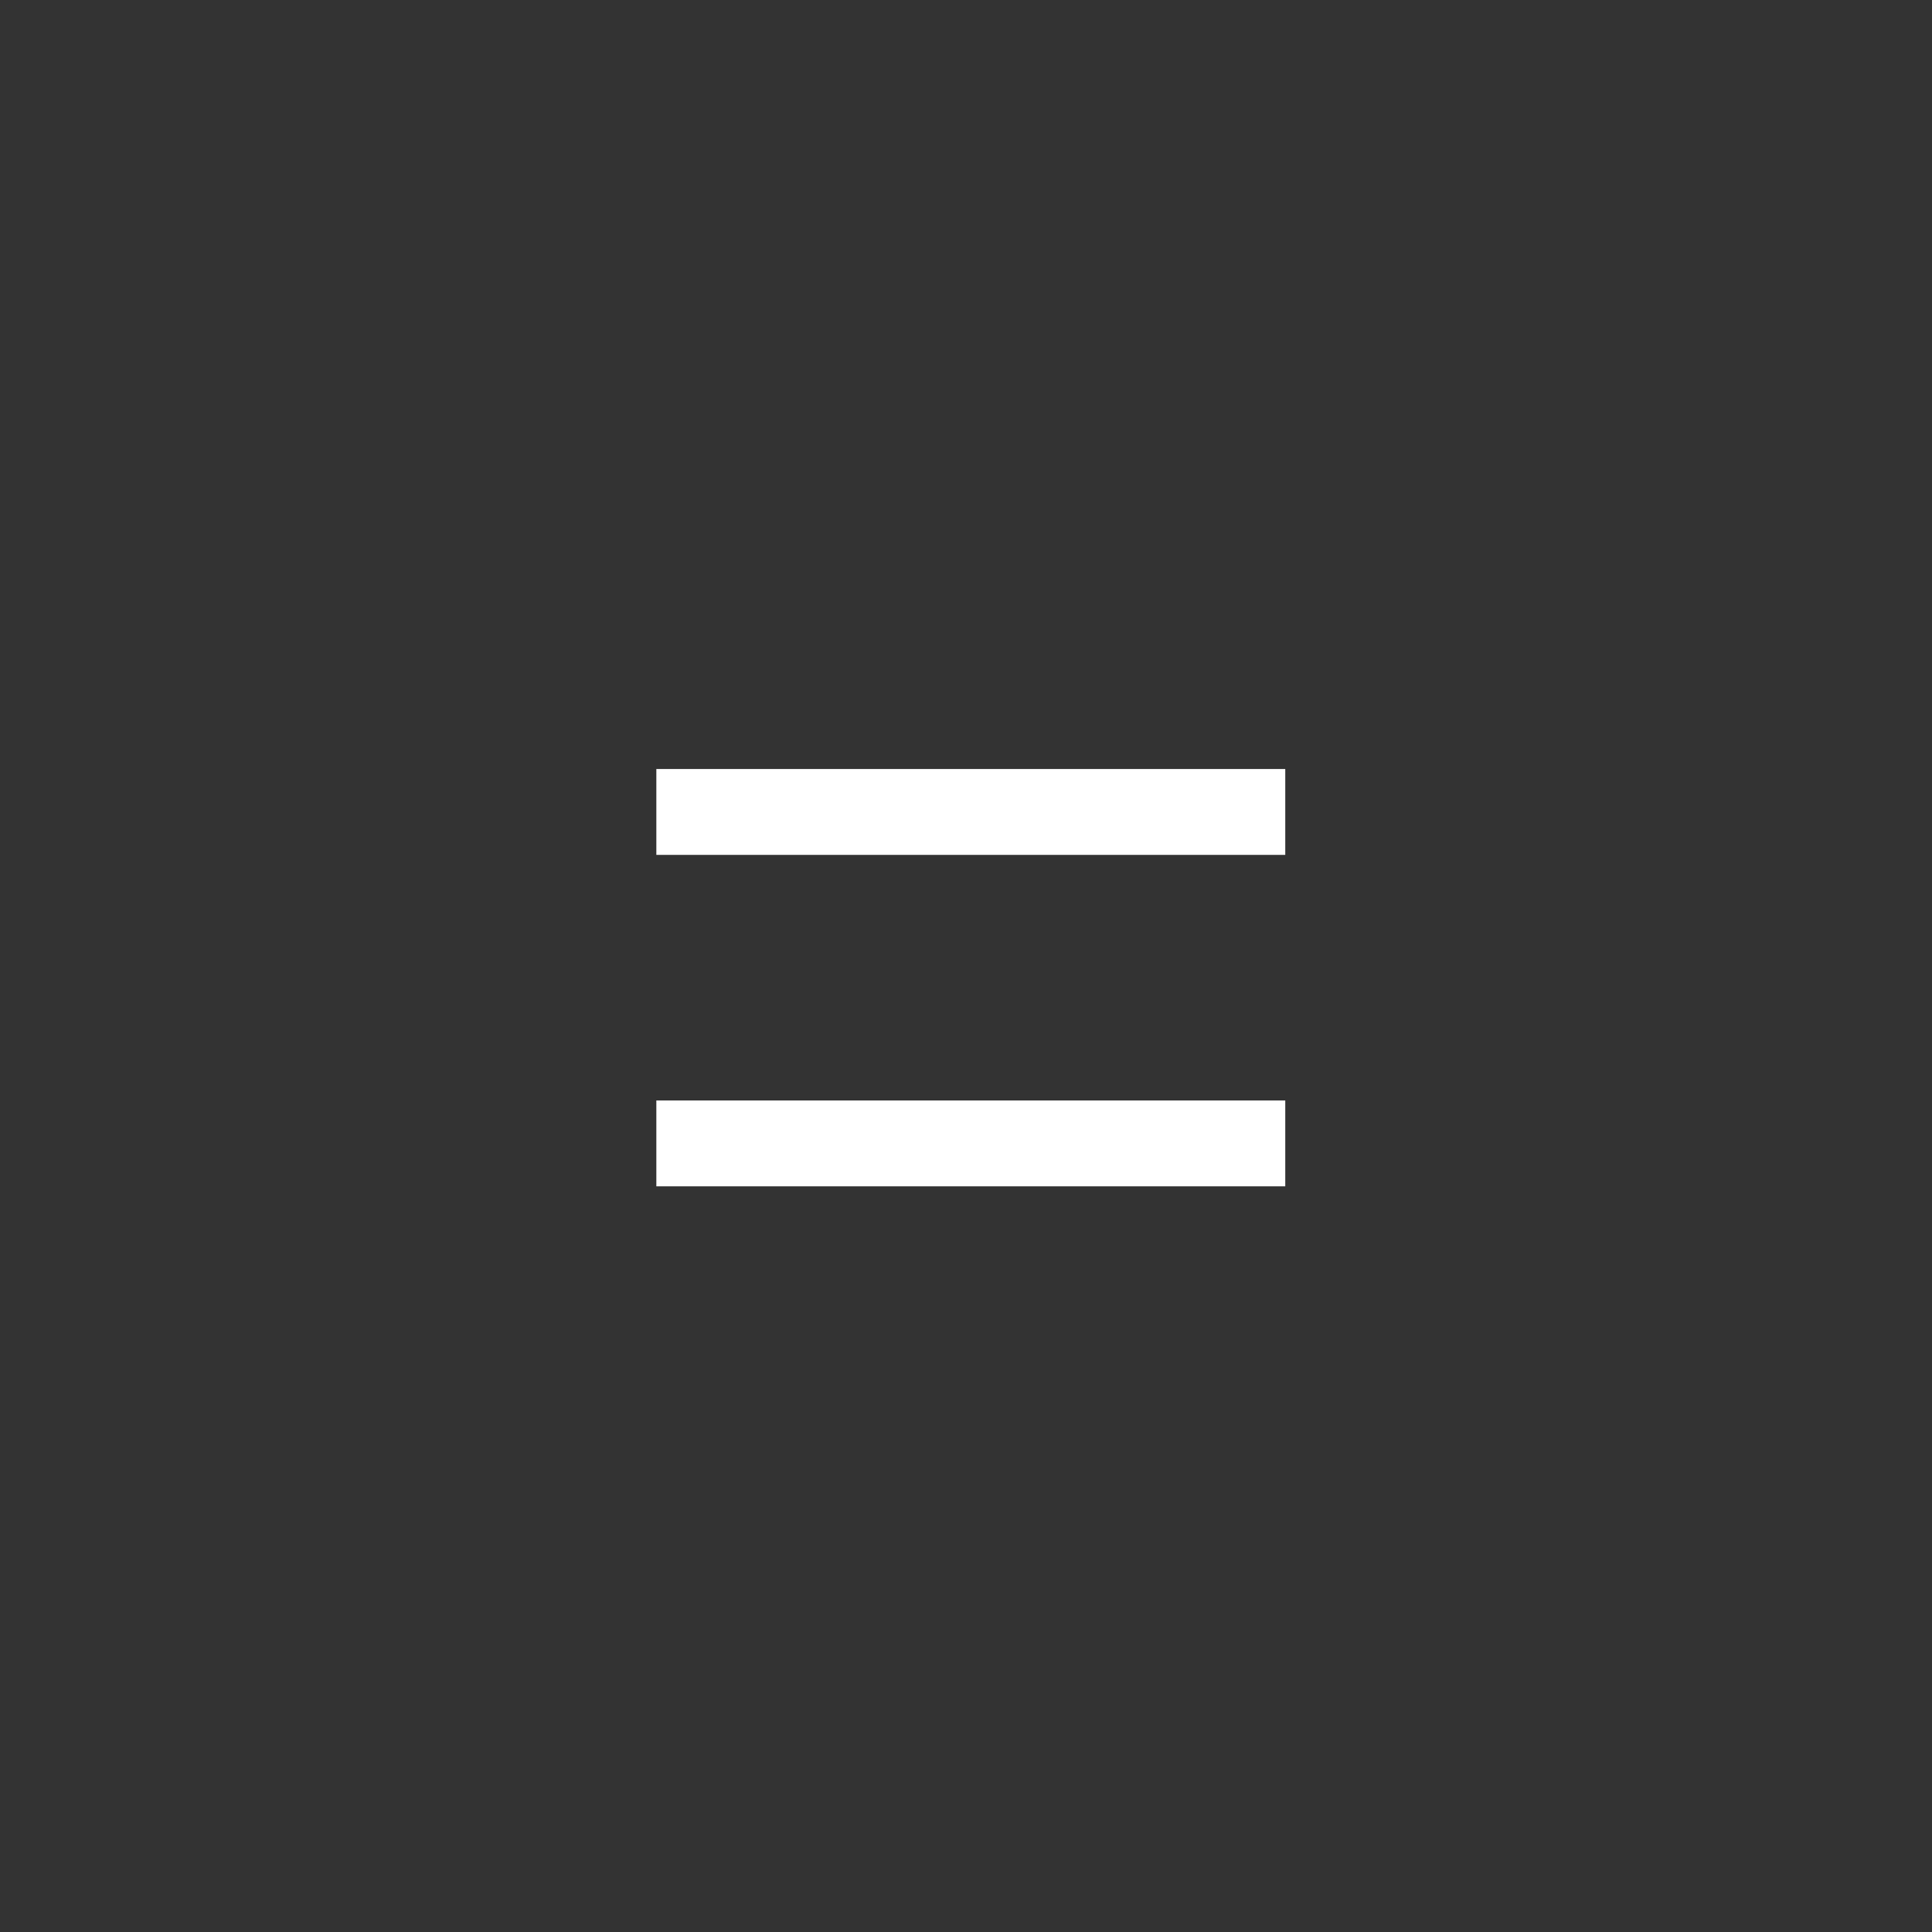 <?xml version="1.0" encoding="UTF-8" standalone="no"?>
<!DOCTYPE svg PUBLIC "-//W3C//DTD SVG 1.1//EN" "http://www.w3.org/Graphics/SVG/1.1/DTD/svg11.dtd">
<svg width="100%" height="100%" viewBox="0 0 72 72" version="1.1" xmlns="http://www.w3.org/2000/svg" xmlns:xlink="http://www.w3.org/1999/xlink" xml:space="preserve" xmlns:serif="http://www.serif.com/" style="fill-rule:evenodd;clip-rule:evenodd;stroke-linejoin:round;stroke-miterlimit:2;">
    <rect x="0" y="0" width="72" height="72" fill="#333333" stroke="none"/>
    <g transform="matrix(0.32,0,0,0.32,-259.021,-681.165)">
        <path d="M959.122,2256.8L885.878,2256.8L885.878,2266.8L959.122,2266.8L959.122,2256.8ZM959.122,2218.2L885.878,2218.2L885.878,2228.2L959.122,2228.2L959.122,2218.2Z" style="fill:white;"/>
    </g>
</svg>
